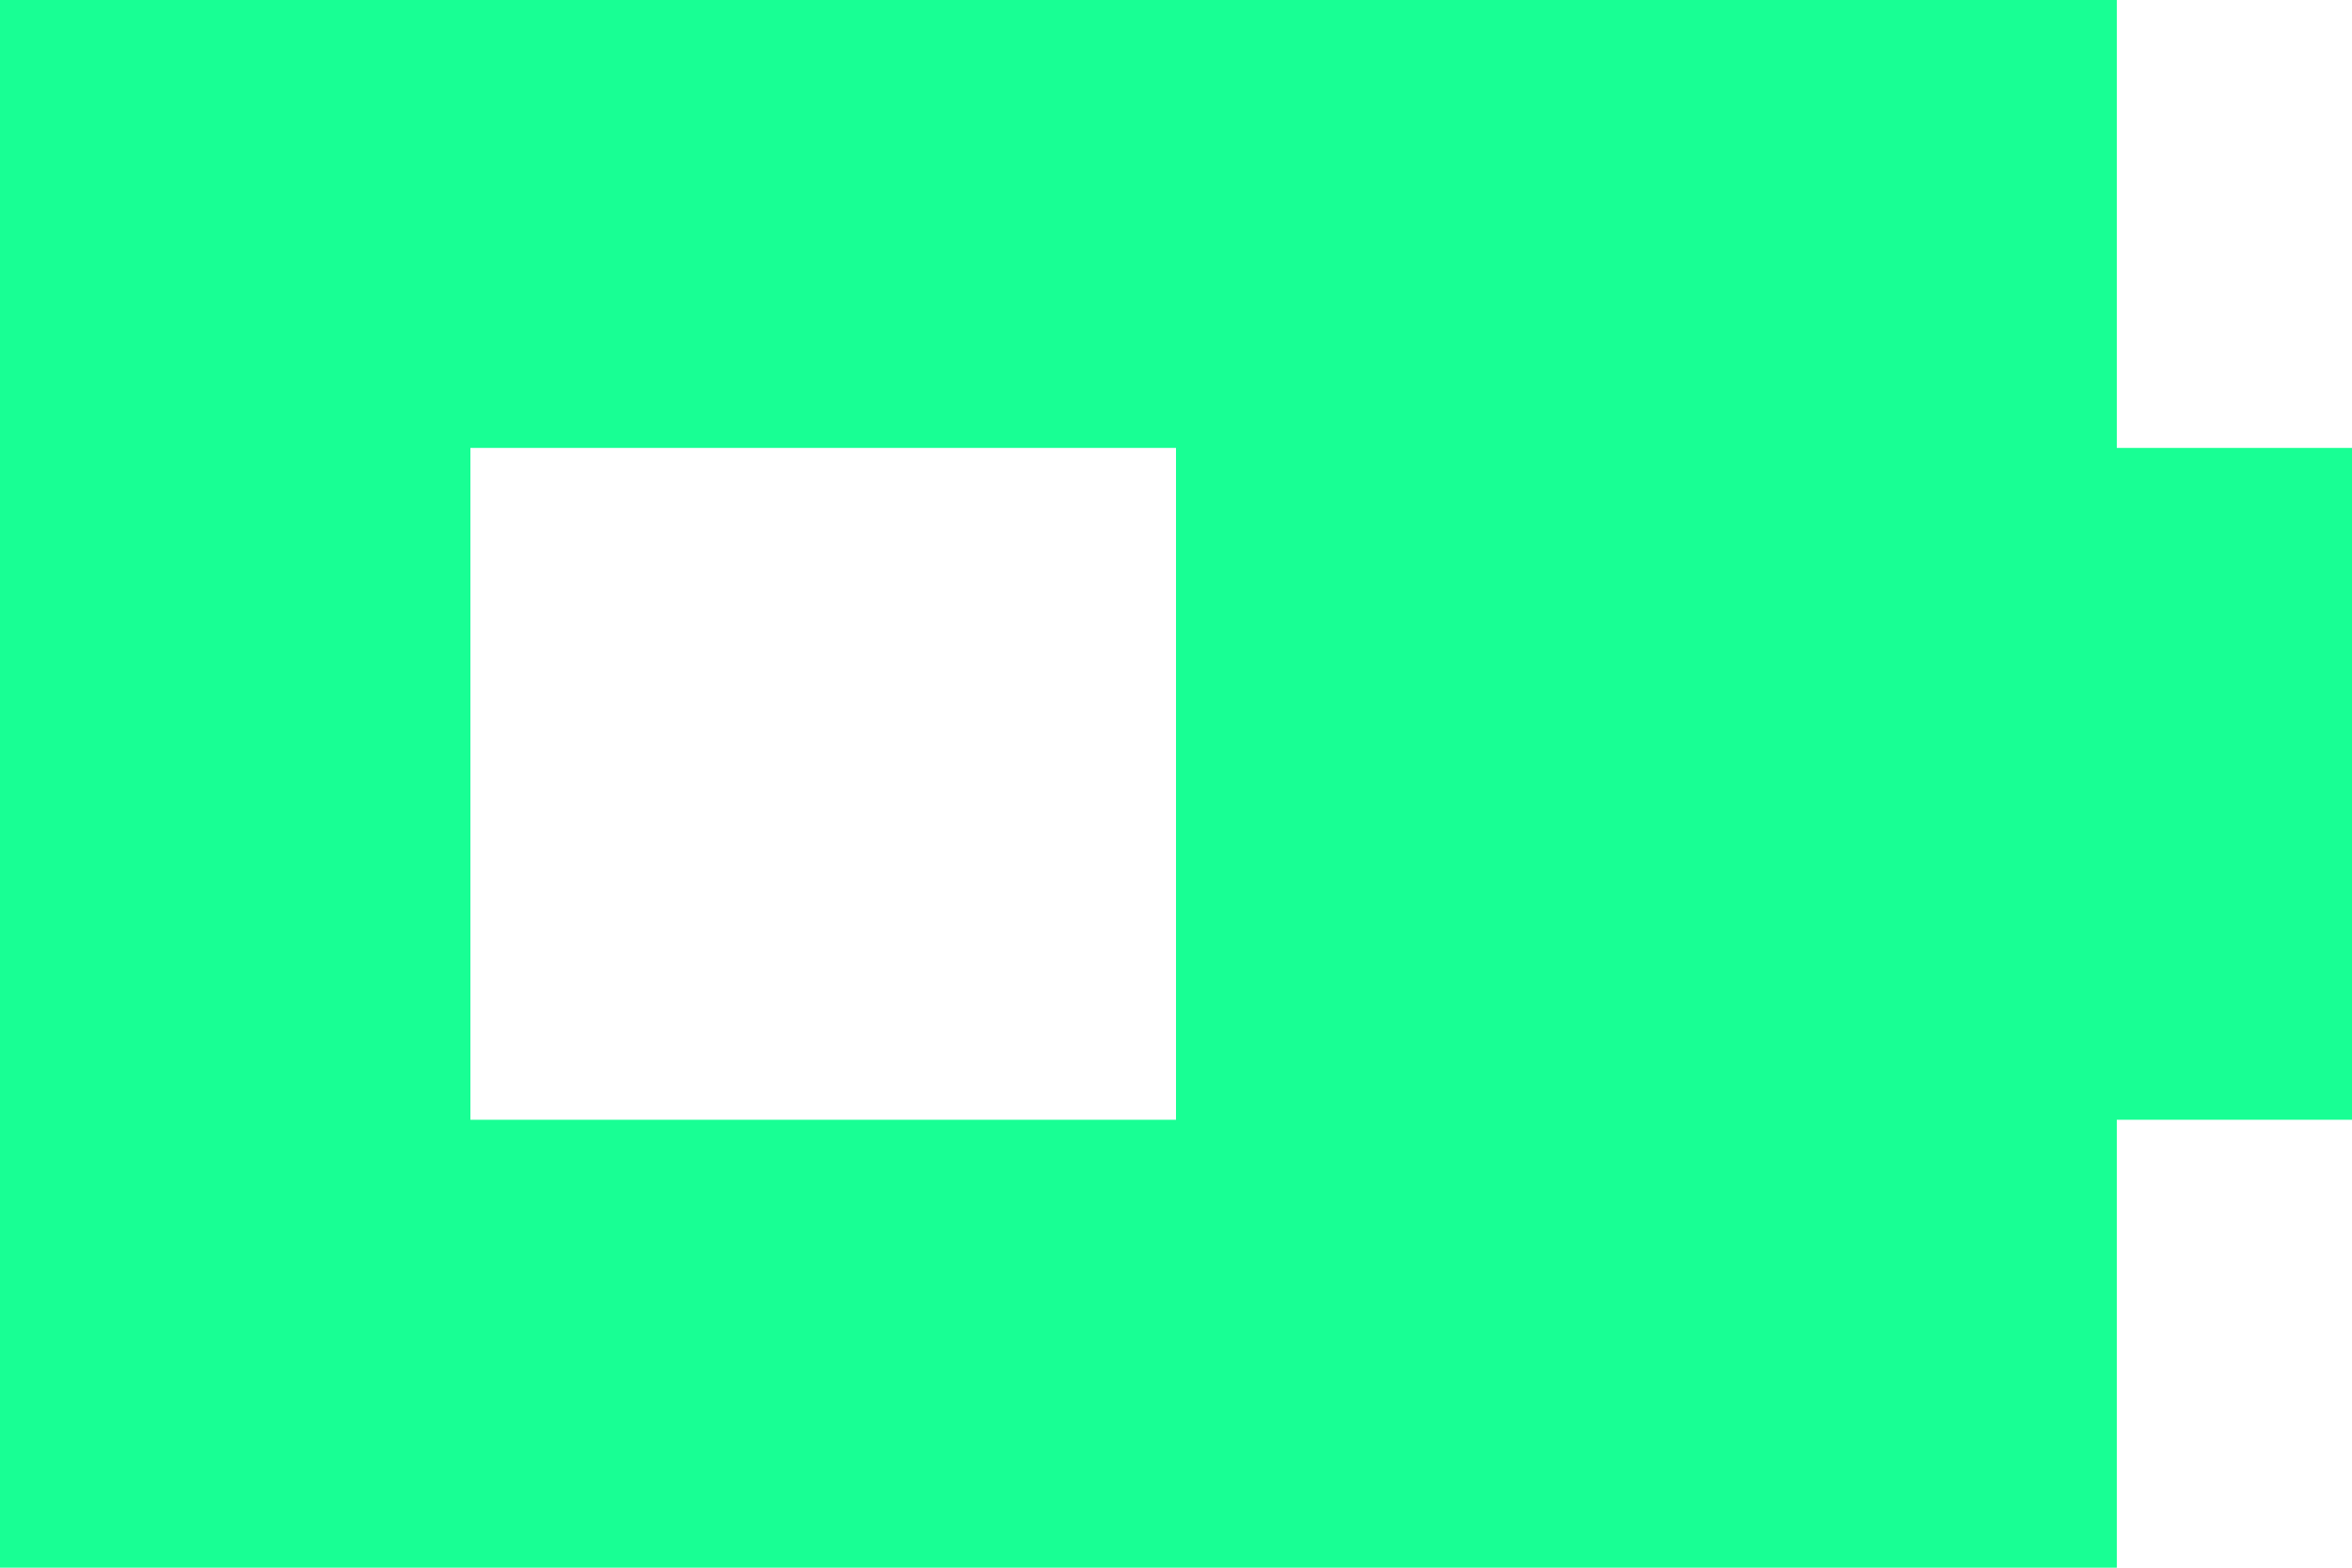 <?xml version="1.0" encoding="UTF-8" standalone="no"?>
<svg width="21px" height="14px" viewBox="0 0 21 14" version="1.1" xmlns="http://www.w3.org/2000/svg" xmlns:xlink="http://www.w3.org/1999/xlink">
    <!-- Generator: Sketch 3.8.1 (29687) - http://www.bohemiancoding.com/sketch -->
    <title>battery [#1475]</title>
    <desc>Created with Sketch.</desc>
    <defs></defs>
    <g id="Page-1" stroke="none" stroke-width="1" fill="none" fill-rule="evenodd">
        <g id="Dribbble-Dark-Preview" transform="translate(-259, -403)" fill="#18FF94">
            <g id="icons" transform="translate(56, 160)">
                <path d="M207.2,253 L213.5,253 L213.5,247 L207.2,247 L207.2,253 Z M221.9,247 L221.9,243 L203,243 L203,257 L221.9,257 L221.9,253 L224,253 L224,247 L221.9,247 Z" id="battery-[#1475]"></path>
            </g>
        </g>
    </g>
</svg>